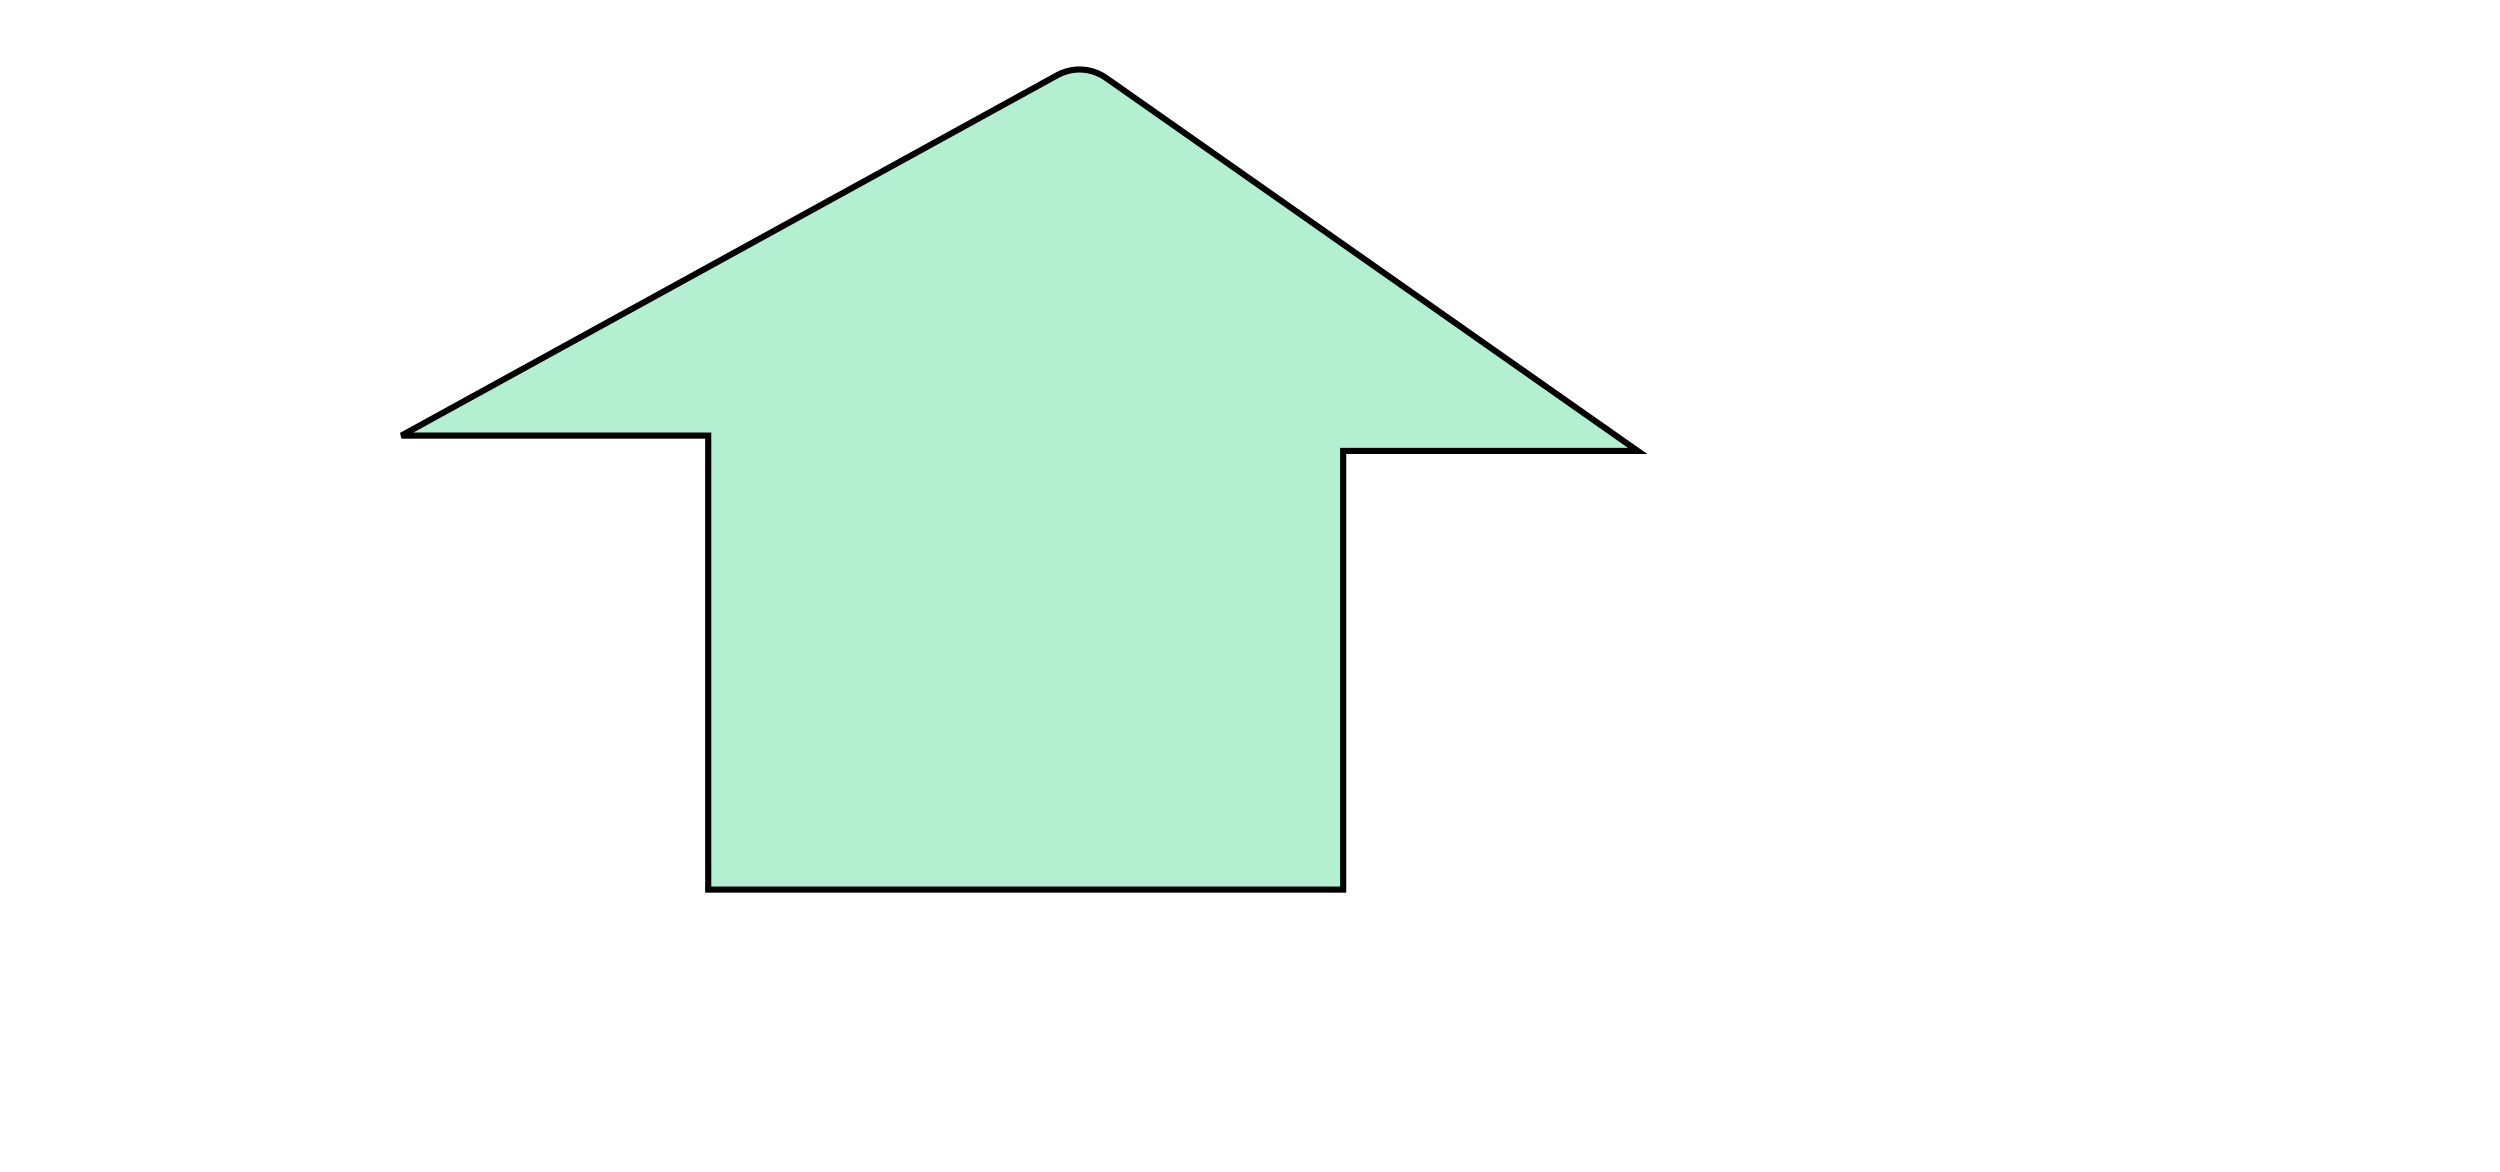 <svg width="815" height="382" xmlns="http://www.w3.org/2000/svg">
  <polygon points="230.875,142 230.875,290 437.875,290 437.875,147 533.875,147 360.525,25.368 359.106,24.486 357.598,23.767 356.019,23.221 354.389,22.853 352.729,22.669 351.058,22.671 349.398,22.858 347.769,23.229 346.192,23.779 344.685,24.501 130.875,142" fill="rgba(0, 200, 100, 0.3)" stroke="black" stroke-width="2" />
</svg>